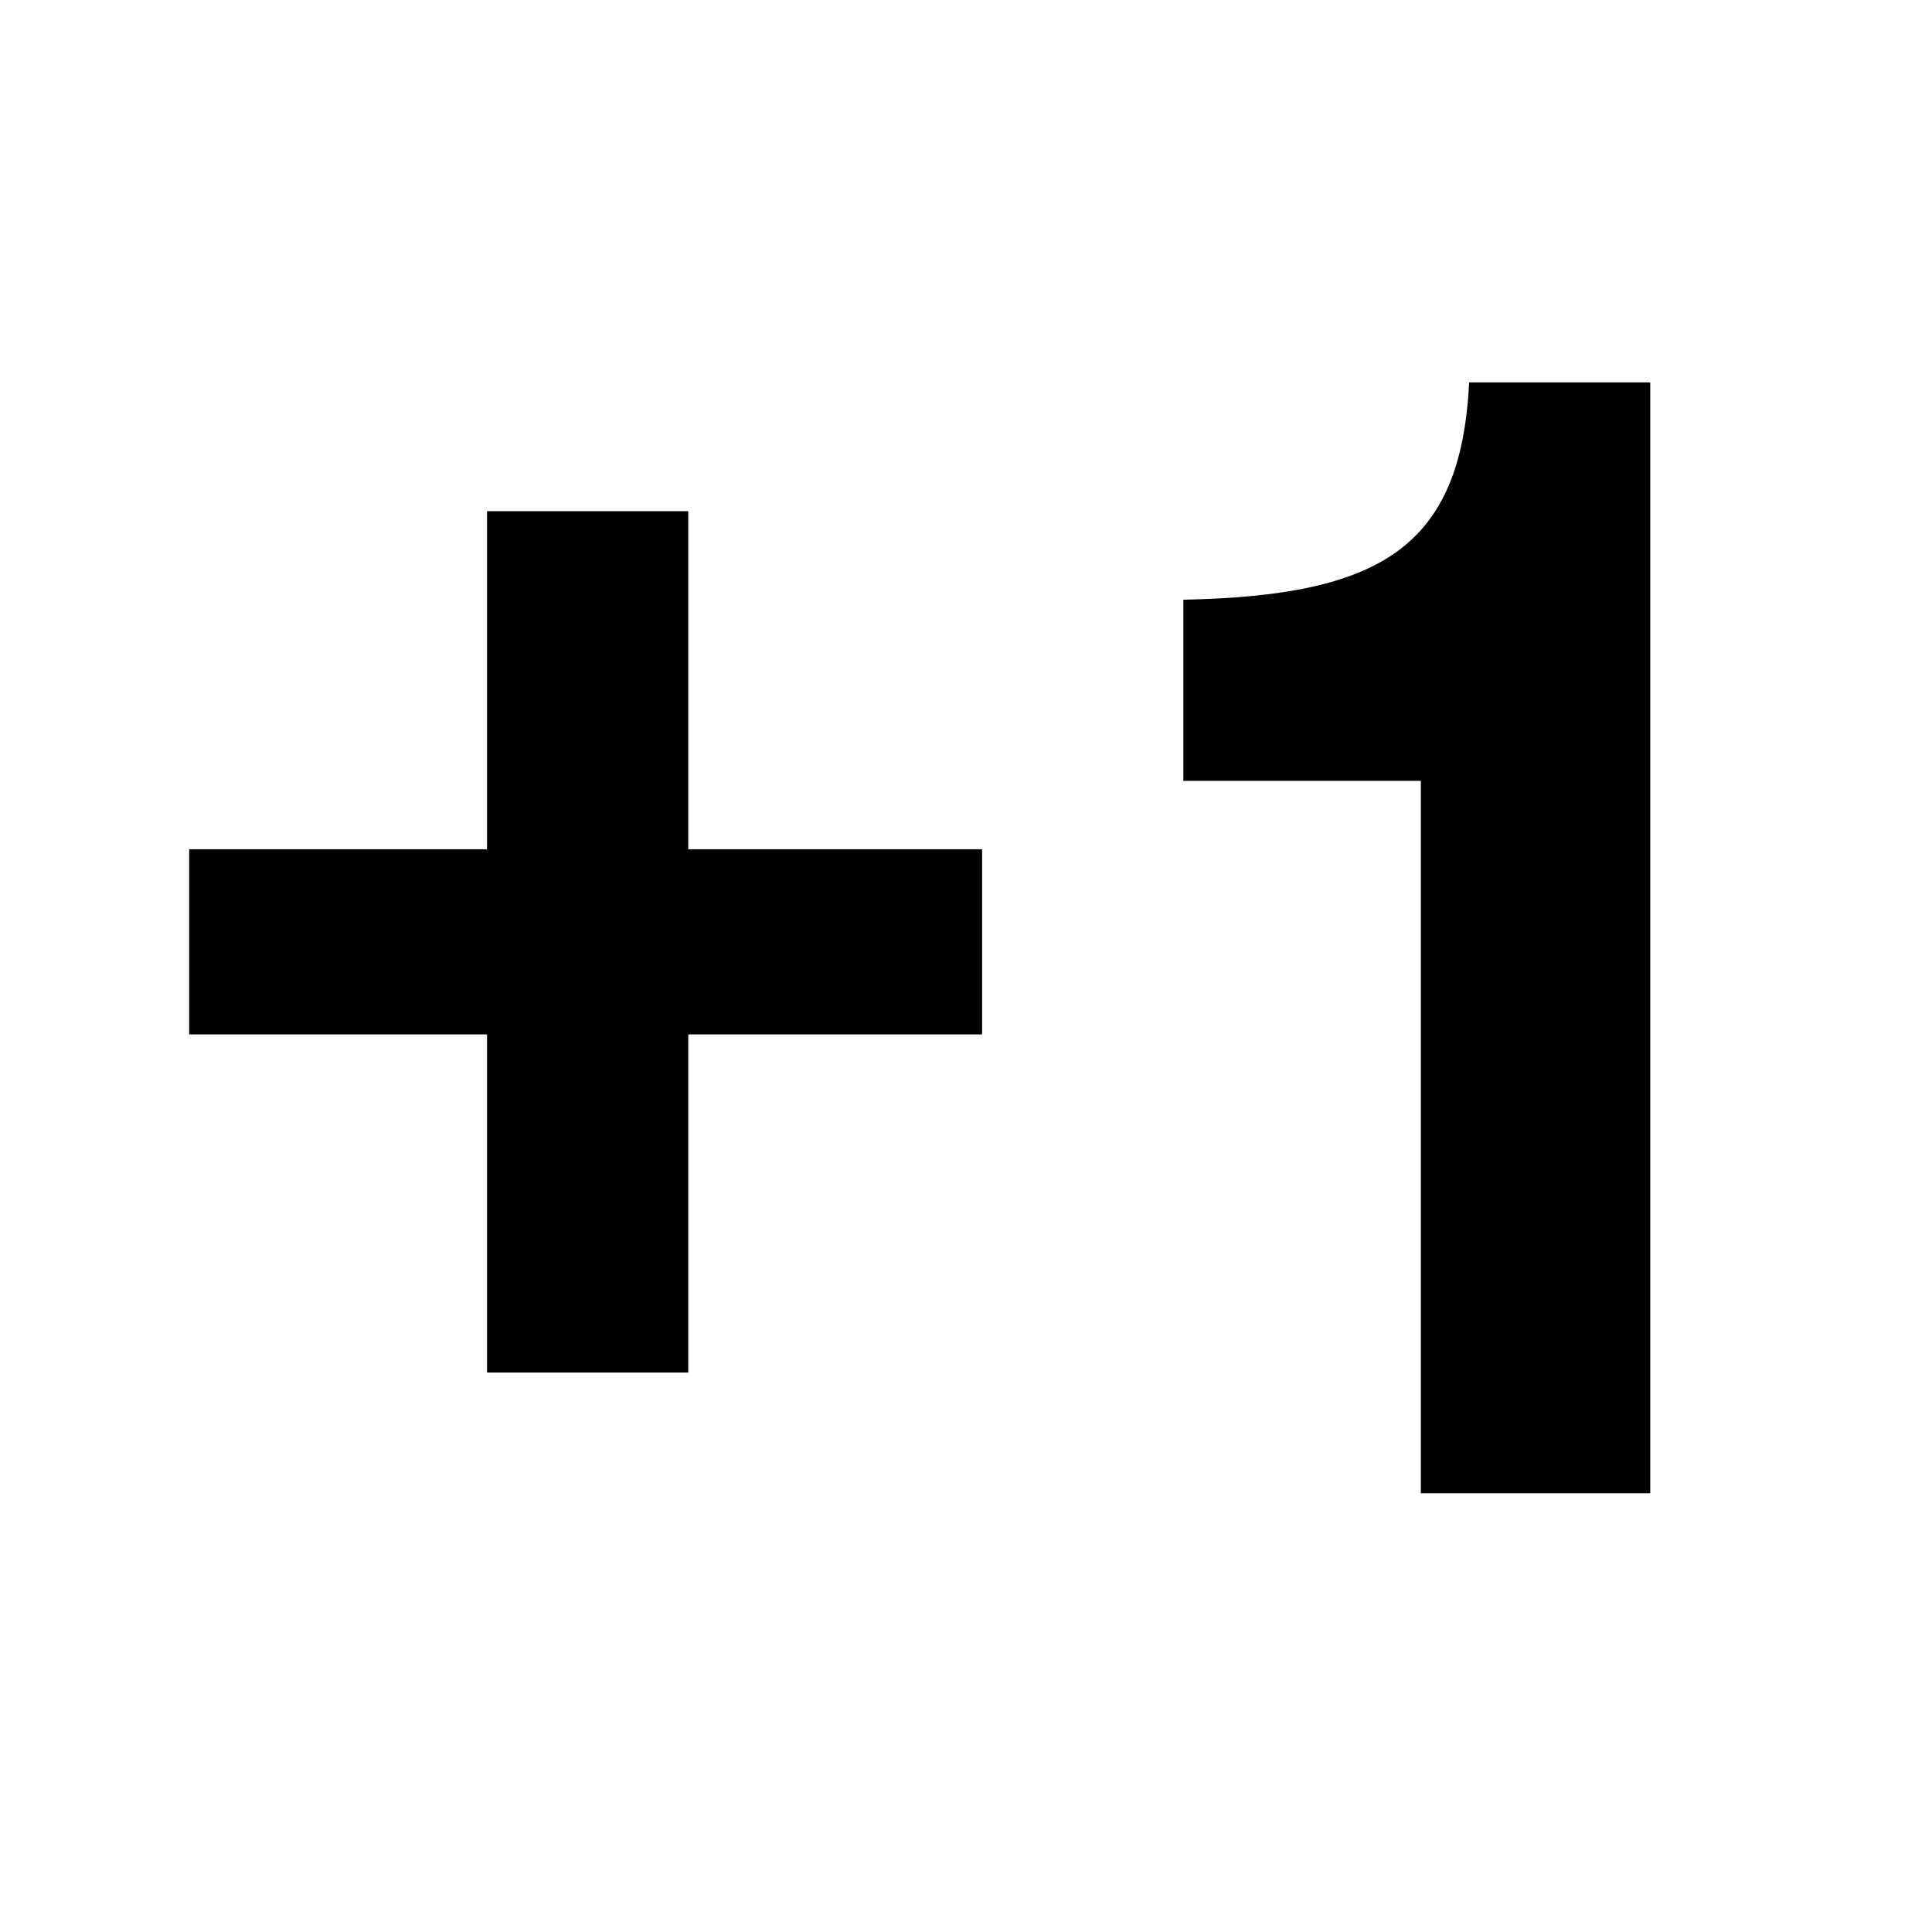 <?xml version="1.0" encoding="utf-8"?>
<!-- Generator: Adobe Illustrator 26.3.1, SVG Export Plug-In . SVG Version: 6.00 Build 0)  -->
<svg version="1.1" id="レイヤー_1" xmlns="http://www.w3.org/2000/svg" xmlns:xlink="http://www.w3.org/1999/xlink" x="0px"
	 y="0px" viewBox="0 0 48 48" style="enable-background:new 0 0 48 48;" xml:space="preserve">
<g>
	<path d="M4.7,21.1h7.4v-8.4h5v8.4h7.3v4.6h-7.3v8.4h-5v-8.4H4.7C4.7,25.7,4.7,21.1,4.7,21.1z"/>
	<path d="M41,9.5v27.6h-5.7V19.4h-5.9v-4.5c4.9-0.1,6.9-1.3,7.1-5.4C36.6,9.5,41,9.5,41,9.5z"/>
</g>
</svg>
